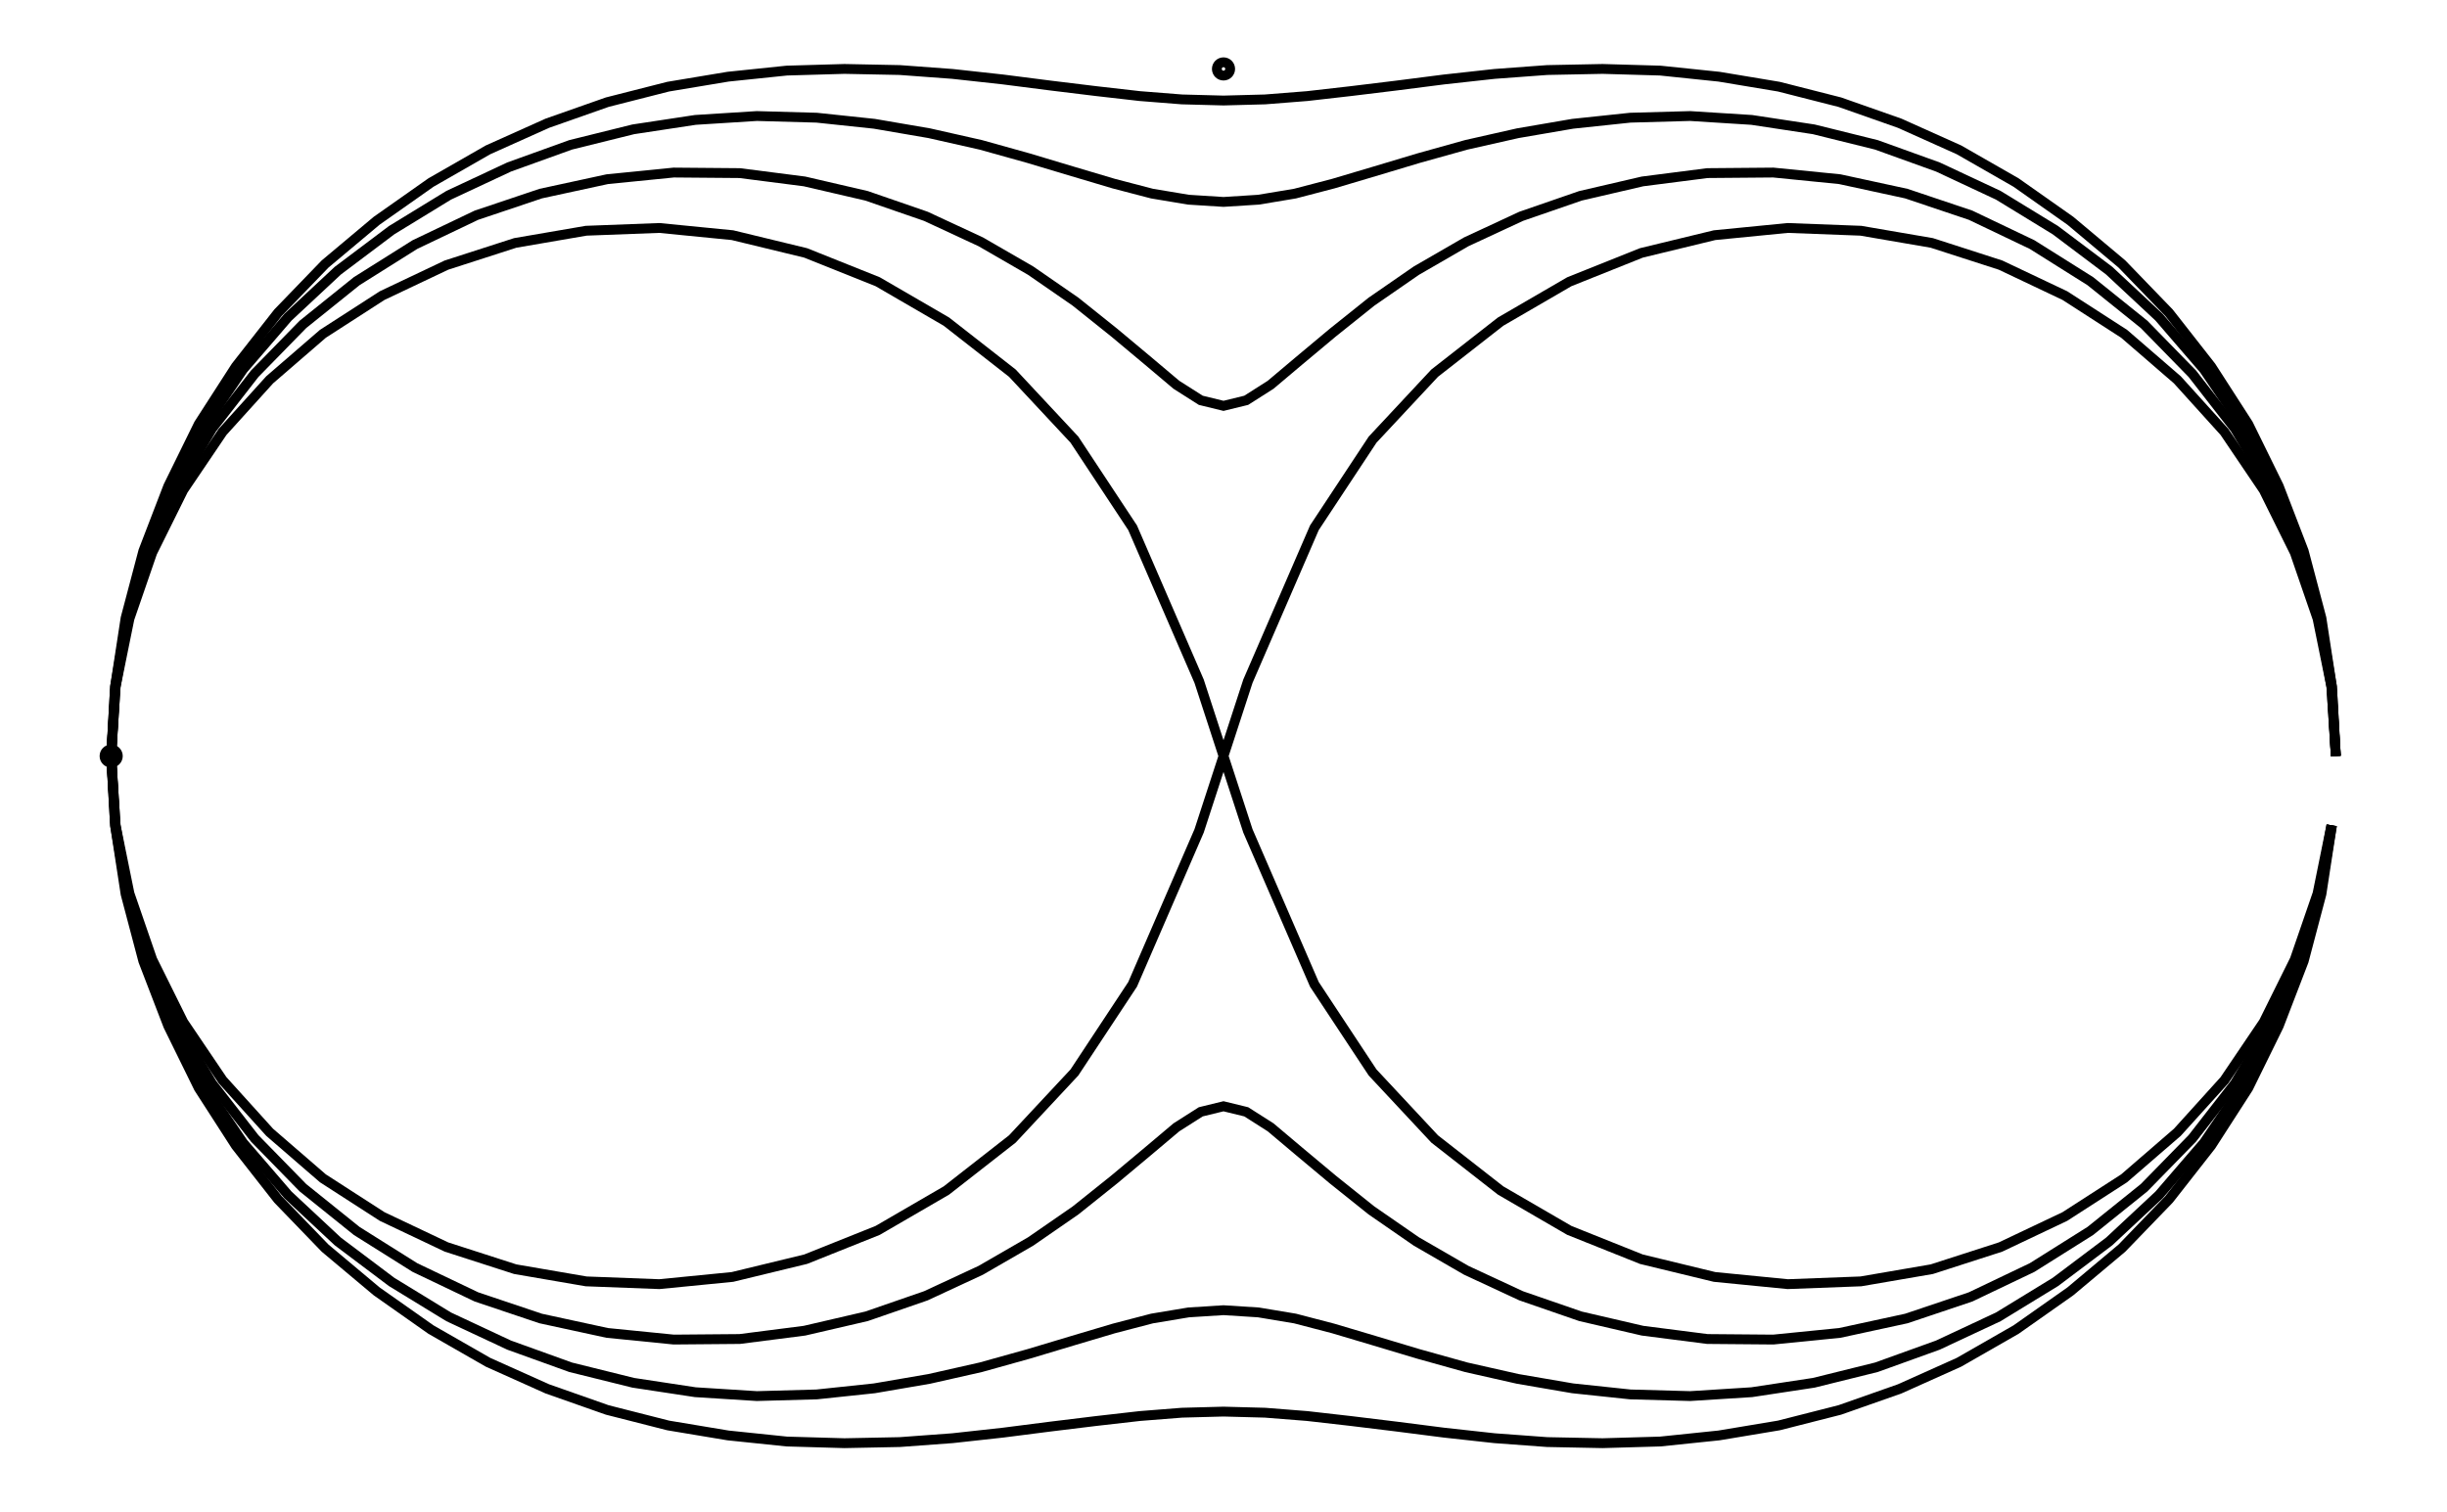 <svg xmlns="http://www.w3.org/2000/svg" width="161.8" height="100.0" viewBox="-85.902 -55.000 171.803 110.000">
<g fill="none" stroke="black" stroke-width="0.012%" transform="translate(0, -0) scale(40.311, -40.311)">
<circle cx="-2.007" cy="0.000" r="0.012" />
<circle cx="0.000" cy="1.240" r="0.012" />
<polyline points="2.007,0.000 2.000,0.125 1.981,0.249 1.949,0.370 1.904,0.487 1.849,0.599 1.782,0.703 1.706,0.800 1.621,0.888 1.528,0.966 1.430,1.035 1.327,1.094 1.220,1.142 1.112,1.180 1.002,1.208 0.894,1.226 0.788,1.237 0.684,1.240 0.584,1.238 0.489,1.231 0.398,1.221 0.312,1.210 0.230,1.200 0.151,1.191 0.075,1.185 -0.000,1.183 -0.075,1.185 -0.151,1.191 -0.230,1.200 -0.312,1.210 -0.398,1.221 -0.489,1.231 -0.584,1.238 -0.684,1.240 -0.788,1.237 -0.894,1.226 -1.002,1.208 -1.112,1.180 -1.220,1.142 -1.327,1.094 -1.430,1.035 -1.528,0.966 -1.621,0.888 -1.706,0.800 -1.782,0.703 -1.849,0.599 -1.904,0.487 -1.949,0.370 -1.981,0.249 -2.000,0.125 -2.007,-0.000 -2.000,-0.125 -1.981,-0.249 -1.949,-0.370 -1.904,-0.487 -1.849,-0.599 -1.782,-0.703 -1.706,-0.800 -1.621,-0.888 -1.528,-0.966 -1.430,-1.035 -1.327,-1.094 -1.220,-1.142 -1.112,-1.180 -1.002,-1.208 -0.894,-1.226 -0.788,-1.237 -0.684,-1.240 -0.584,-1.238 -0.489,-1.231 -0.398,-1.221 -0.312,-1.210 -0.230,-1.200 -0.151,-1.191 -0.075,-1.185 -0.000,-1.183 0.075,-1.185 0.151,-1.191 0.230,-1.200 0.312,-1.210 0.398,-1.221 0.489,-1.231 0.584,-1.238 0.684,-1.240 0.788,-1.237 0.894,-1.226 1.002,-1.208 1.112,-1.180 1.220,-1.142 1.327,-1.094 1.430,-1.035 1.528,-0.966 1.621,-0.888 1.706,-0.800 1.782,-0.703 1.849,-0.599 1.904,-0.487 1.949,-0.370 1.981,-0.249 2.000,-0.125" />
<polyline points="2.007,0.000 2.000,0.125 1.979,0.249 1.945,0.370 1.898,0.486 1.839,0.595 1.769,0.698 1.688,0.792 1.598,0.876 1.501,0.949 1.398,1.012 1.289,1.063 1.178,1.103 1.065,1.131 0.953,1.148 0.842,1.155 0.734,1.152 0.630,1.141 0.531,1.124 0.438,1.103 0.352,1.079 0.272,1.055 0.198,1.033 0.129,1.015 0.063,1.004 -0.000,1.000 -0.063,1.004 -0.129,1.015 -0.198,1.033 -0.272,1.055 -0.352,1.079 -0.438,1.103 -0.531,1.124 -0.630,1.141 -0.734,1.152 -0.842,1.155 -0.953,1.148 -1.065,1.131 -1.178,1.103 -1.289,1.063 -1.398,1.012 -1.501,0.949 -1.598,0.876 -1.688,0.792 -1.769,0.698 -1.839,0.595 -1.898,0.486 -1.945,0.370 -1.979,0.249 -2.000,0.125 -2.007,-0.000 -2.000,-0.125 -1.979,-0.249 -1.945,-0.370 -1.898,-0.486 -1.839,-0.595 -1.769,-0.698 -1.688,-0.792 -1.598,-0.876 -1.501,-0.949 -1.398,-1.012 -1.289,-1.063 -1.178,-1.103 -1.065,-1.131 -0.953,-1.148 -0.842,-1.155 -0.734,-1.152 -0.630,-1.141 -0.531,-1.124 -0.438,-1.103 -0.352,-1.079 -0.272,-1.055 -0.198,-1.033 -0.129,-1.015 -0.063,-1.004 -0.000,-1.000 0.063,-1.004 0.129,-1.015 0.198,-1.033 0.272,-1.055 0.352,-1.079 0.438,-1.103 0.531,-1.124 0.630,-1.141 0.734,-1.152 0.842,-1.155 0.953,-1.148 1.065,-1.131 1.178,-1.103 1.289,-1.063 1.398,-1.012 1.501,-0.949 1.598,-0.876 1.688,-0.792 1.769,-0.698 1.839,-0.595 1.898,-0.486 1.945,-0.370 1.979,-0.249 2.000,-0.125" />
<polyline points="2.007,0.000 1.999,0.125 1.977,0.249 1.940,0.369 1.889,0.483 1.825,0.591 1.748,0.690 1.661,0.779 1.564,0.857 1.459,0.923 1.348,0.976 1.232,1.015 1.112,1.041 0.992,1.053 0.873,1.052 0.756,1.037 0.644,1.011 0.537,0.974 0.438,0.928 0.348,0.876 0.267,0.820 0.197,0.764 0.136,0.713 0.085,0.670 0.041,0.642 -0.000,0.632 -0.041,0.642 -0.085,0.670 -0.136,0.713 -0.197,0.764 -0.267,0.820 -0.348,0.876 -0.438,0.928 -0.537,0.974 -0.644,1.011 -0.756,1.037 -0.873,1.052 -0.992,1.053 -1.112,1.041 -1.232,1.015 -1.348,0.976 -1.459,0.923 -1.564,0.857 -1.661,0.779 -1.748,0.690 -1.825,0.591 -1.889,0.483 -1.940,0.369 -1.977,0.249 -1.999,0.125 -2.007,-0.000 -1.999,-0.125 -1.977,-0.249 -1.940,-0.369 -1.889,-0.483 -1.825,-0.591 -1.748,-0.690 -1.661,-0.779 -1.564,-0.857 -1.459,-0.923 -1.348,-0.976 -1.232,-1.015 -1.112,-1.041 -0.992,-1.053 -0.873,-1.052 -0.756,-1.037 -0.644,-1.011 -0.537,-0.974 -0.438,-0.928 -0.348,-0.876 -0.267,-0.820 -0.197,-0.764 -0.136,-0.713 -0.085,-0.670 -0.041,-0.642 -0.000,-0.632 0.041,-0.642 0.085,-0.670 0.136,-0.713 0.197,-0.764 0.267,-0.820 0.348,-0.876 0.438,-0.928 0.537,-0.974 0.644,-1.011 0.756,-1.037 0.873,-1.052 0.992,-1.053 1.112,-1.041 1.232,-1.015 1.348,-0.976 1.459,-0.923 1.564,-0.857 1.661,-0.779 1.748,-0.690 1.825,-0.591 1.889,-0.483 1.940,-0.369 1.977,-0.249 1.999,-0.125" />
<polyline points="2.007,0.000 1.999,0.125 1.974,0.248 1.933,0.367 1.877,0.480 1.806,0.585 1.721,0.679 1.625,0.762 1.518,0.831 1.402,0.886 1.278,0.926 1.150,0.948 1.018,0.953 0.886,0.940 0.754,0.908 0.624,0.856 0.500,0.784 0.381,0.691 0.269,0.571 0.164,0.412 0.044,0.135 0.000,0.000 0.000,0.000 0.000,0.000 0.000,0.000 0.000,0.000 0.000,0.000 0.000,0.000 0.000,0.000 0.000,0.000 -0.044,0.135 -0.164,0.412 -0.269,0.571 -0.381,0.691 -0.500,0.784 -0.624,0.856 -0.754,0.908 -0.886,0.940 -1.018,0.953 -1.150,0.948 -1.278,0.926 -1.402,0.886 -1.518,0.831 -1.625,0.762 -1.721,0.679 -1.806,0.585 -1.877,0.480 -1.933,0.367 -1.974,0.248 -1.999,0.125 -2.007,-0.000 -1.999,-0.125 -1.974,-0.248 -1.933,-0.367 -1.877,-0.480 -1.806,-0.585 -1.721,-0.679 -1.625,-0.762 -1.518,-0.831 -1.402,-0.886 -1.278,-0.926 -1.150,-0.948 -1.018,-0.953 -0.886,-0.940 -0.754,-0.908 -0.624,-0.856 -0.500,-0.784 -0.381,-0.691 -0.269,-0.571 -0.164,-0.412 -0.044,-0.135 0.000,0.000 0.000,0.000 0.000,0.000 0.000,0.000 0.000,0.000 0.000,0.000 0.000,0.000 0.000,0.000 0.000,0.000 0.044,-0.135 0.164,-0.412 0.269,-0.571 0.381,-0.691 0.500,-0.784 0.624,-0.856 0.754,-0.908 0.886,-0.940 1.018,-0.953 1.150,-0.948 1.278,-0.926 1.402,-0.886 1.518,-0.831 1.625,-0.762 1.721,-0.679 1.806,-0.585 1.877,-0.480 1.933,-0.367 1.974,-0.248 1.999,-0.125" />
</g>
</svg>